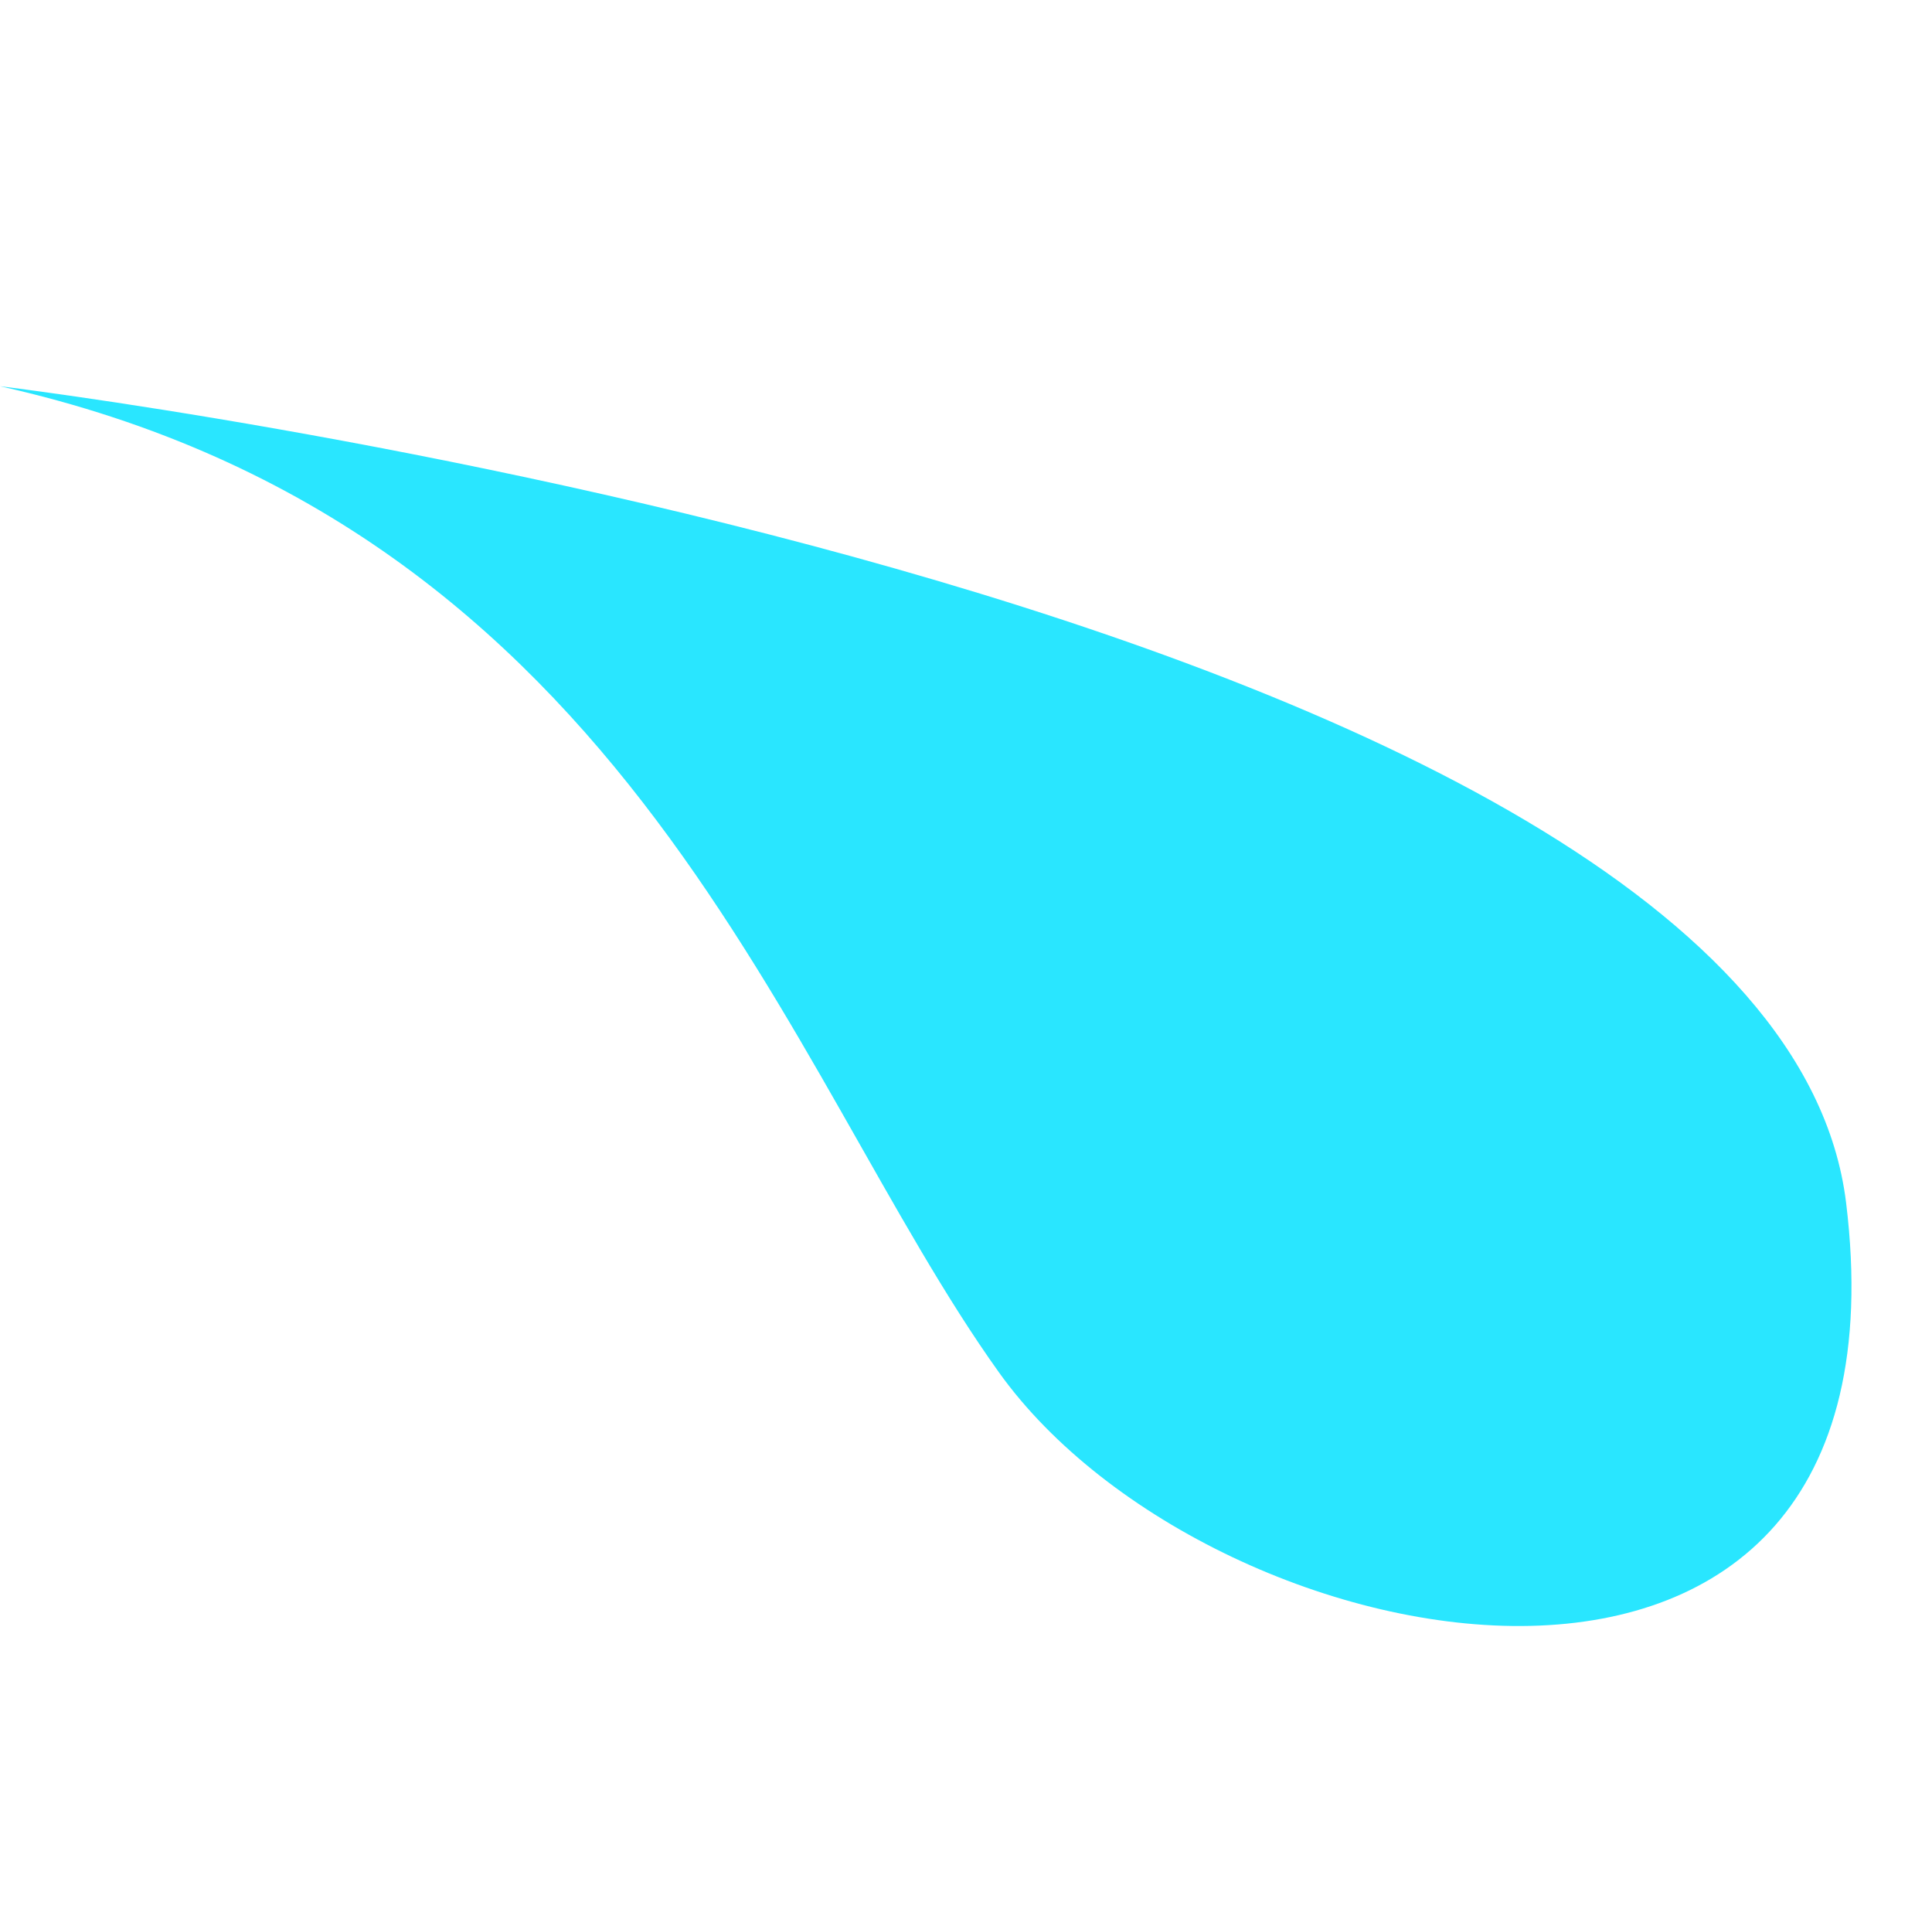 <svg xmlns="http://www.w3.org/2000/svg" xmlns:xlink="http://www.w3.org/1999/xlink" width="80.491" height="80.115" viewBox="0 0 80.491 80.115">
  <defs>
    <linearGradient id="linear-gradient" x1="-86.023" y1="-0.657" x2="-84.989" y2="-0.657" gradientUnits="objectBoundingBox">
      <stop offset="0" stop-color="#ffb9ff"/>
      <stop offset="0.1" stop-color="#f5bbff"/>
      <stop offset="0.26" stop-color="#dbc1ff"/>
      <stop offset="0.47" stop-color="#b0caff"/>
      <stop offset="0.72" stop-color="#75d6ff"/>
      <stop offset="0.99" stop-color="#2ae6ff"/>
      <stop offset="1" stop-color="#29e6ff"/>
    </linearGradient>
  </defs>
  <path id="liquid_3" data-name="liquid 3" d="M2898.69,380.3s69.489,26.518,66.4,51.609-30.3,12.6-35.955-1.681S2922.832,392.39,2898.69,380.3Z" transform="translate(-2904.59 348.342) rotate(-14)" fill="url(#linear-gradient)"/>
</svg>
